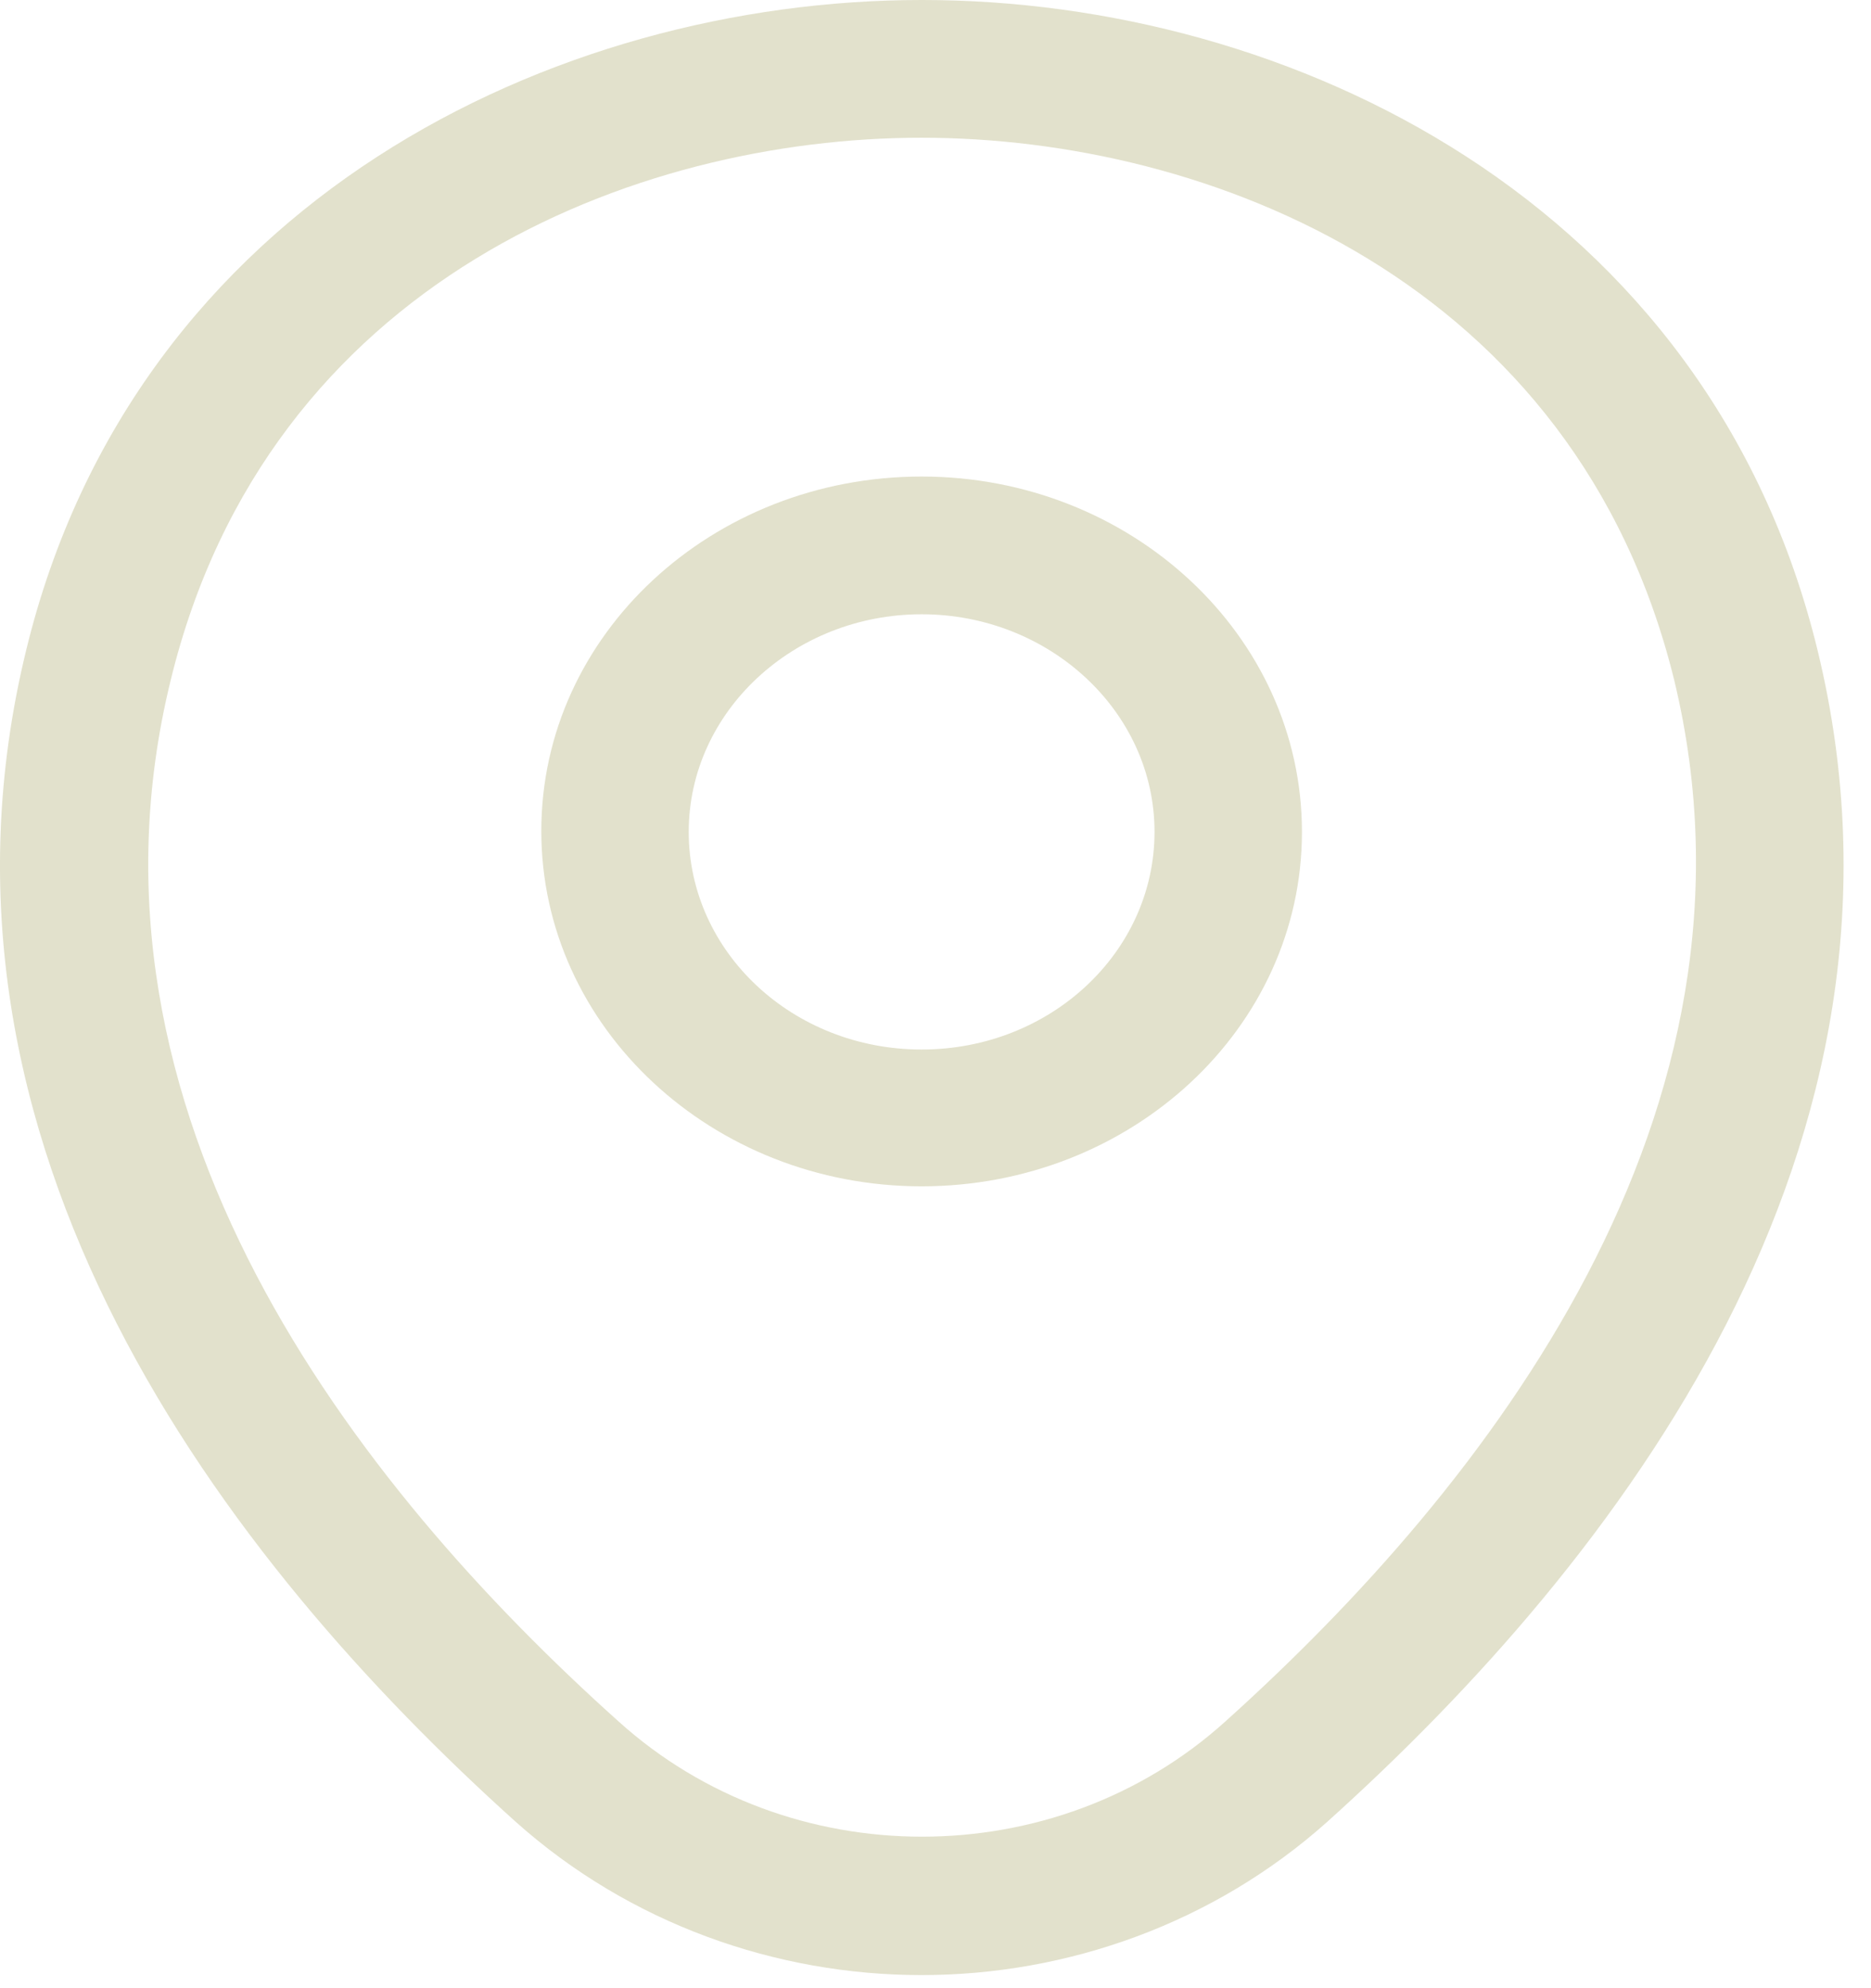 <svg width="48" height="51" viewBox="0 0 48 51" fill="none" xmlns="http://www.w3.org/2000/svg">
<path d="M23.644 30.431C18.274 30.431 13.887 26.356 13.887 21.316C13.887 16.275 18.274 12.224 23.644 12.224C29.014 12.224 33.401 16.299 33.401 21.339C33.401 26.38 29.014 30.431 23.644 30.431ZM23.644 15.757C20.366 15.757 17.669 18.254 17.669 21.339C17.669 24.425 20.341 26.922 23.644 26.922C26.947 26.922 29.619 24.425 29.619 21.339C29.619 18.254 26.922 15.757 23.644 15.757Z" fill="#E2E1CC"/>
<path d="M23.641 50.664C19.909 50.664 16.153 49.345 13.228 46.73C5.79 40.041 -2.429 29.371 0.672 16.676C3.471 5.158 14.236 0 23.641 0H23.666C33.07 0 43.836 5.158 46.634 16.7C49.71 29.395 41.491 40.041 34.053 46.73C31.129 49.345 27.372 50.664 23.641 50.664ZM23.641 3.533C16.304 3.533 6.874 7.184 4.378 17.453C1.656 28.547 9.118 38.11 15.875 44.163C20.237 48.097 27.07 48.097 31.431 44.163C38.163 38.11 45.626 28.547 42.953 17.453C40.432 7.184 30.977 3.533 23.641 3.533Z" fill="#E2E1CC"/>
</svg>
